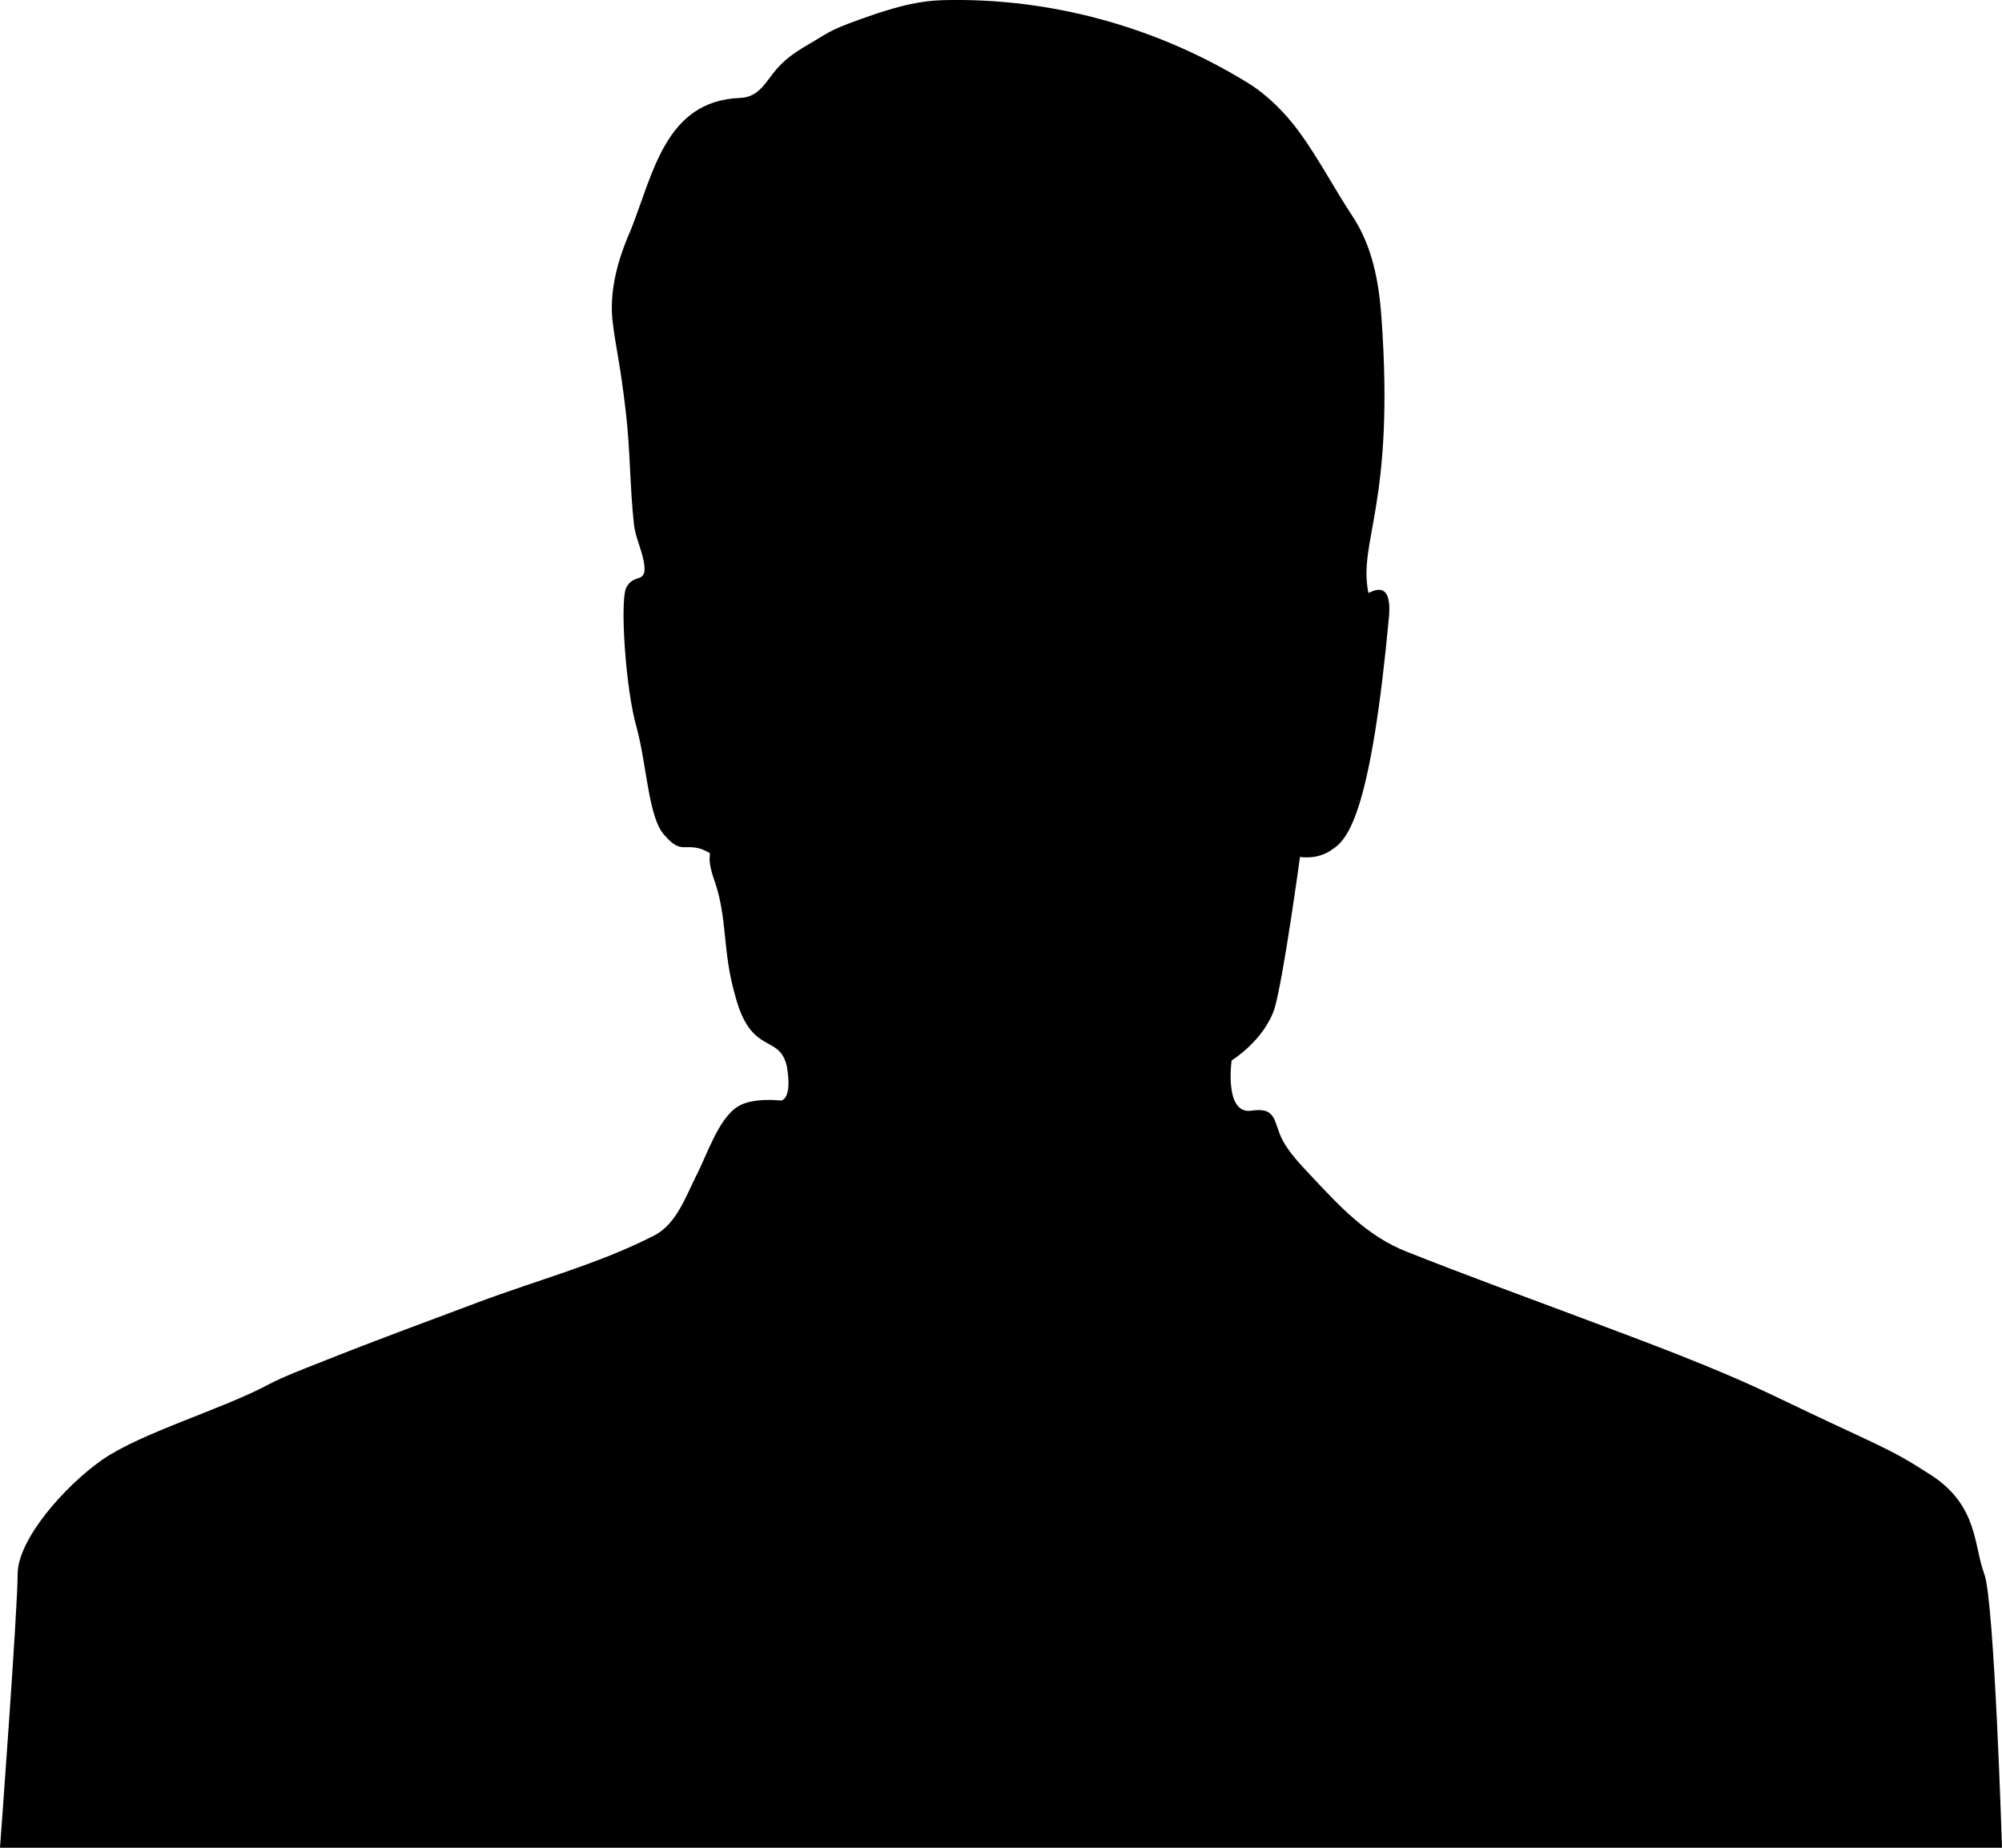 <?xml version="1.0" encoding="iso-8859-1"?>
<!-- Generator: Adobe Illustrator 16.0.4, SVG Export Plug-In . SVG Version: 6.00 Build 0)  -->
<!DOCTYPE svg PUBLIC "-//W3C//DTD SVG 1.1//EN" "http://www.w3.org/Graphics/SVG/1.1/DTD/svg11.dtd">
<svg version="1.1" id="Layer_1" xmlns="http://www.w3.org/2000/svg" xmlns:xlink="http://www.w3.org/1999/xlink" x="0px" y="0px"
	 width="26px" height="24px" viewBox="0 0 26 24" style="enable-background:new 0 0 26 24;" xml:space="preserve">
<path style="fill-rule:evenodd;clip-rule:evenodd;" d="M0,24h26c0,0-0.099-3.199-0.229-3.554c-0.138-0.357-0.077-0.877-0.676-1.276
	c-0.603-0.391-0.641-0.358-2.068-1.046c-0.803-0.382-1.643-0.688-2.474-1.001c-0.763-0.286-1.529-0.565-2.287-0.866
	c-0.512-0.202-0.868-0.589-1.236-0.981c-0.133-0.143-0.281-0.294-0.373-0.466c-0.121-0.23-0.066-0.437-0.41-0.383
	c-0.351,0.045-0.252-0.653-0.252-0.653s0.422-0.257,0.559-0.68c0.116-0.399,0.329-1.964,0.329-1.964s0.231,0.045,0.423-0.1
	c0.214-0.133,0.503-0.533,0.734-3.033c0.039-0.52-0.269-0.276-0.269-0.298c-0.136-0.677,0.346-1.133,0.17-3.575
	c-0.033-0.464-0.117-0.923-0.377-1.317c-0.237-0.358-0.439-0.749-0.692-1.095c-0.174-0.238-0.408-0.476-0.661-0.632
	c-1.186-0.732-2.571-1.114-3.967-1.078c-0.298,0.008-0.564,0.079-0.847,0.17c-0.643,0.221-0.582,0.221-0.888,0.399
	c-0.193,0.112-0.342,0.214-0.477,0.392C9.917,1.116,9.823,1.265,9.61,1.272C8.642,1.31,8.485,2.252,8.19,2.992
	C7.959,3.513,7.92,3.903,7.959,4.201C7.998,4.524,8.052,4.7,8.128,5.355C8.185,5.839,8.18,6.326,8.233,6.81
	c0.018,0.165,0.099,0.322,0.128,0.485c0.056,0.312-0.135,0.132-0.233,0.349c-0.076,0.211,0,1.321,0.138,1.798
	c0.137,0.5,0.153,1.188,0.368,1.411c0.213,0.244,0.252,0.099,0.483,0.178c0.213,0.1,0-0.034,0.174,0.444
	c0.154,0.466,0.094,0.888,0.253,1.443c0.208,0.809,0.576,0.499,0.675,0.933c0.076,0.444-0.078,0.444-0.078,0.444
	s-0.366-0.046-0.559,0.078c-0.248,0.152-0.402,0.629-0.527,0.872c-0.142,0.275-0.261,0.648-0.556,0.801
	c-0.712,0.367-1.533,0.585-2.284,0.867c-0.691,0.259-1.384,0.514-2.069,0.788c-0.219,0.087-0.444,0.171-0.654,0.279
	c-0.597,0.322-1.64,0.622-2.161,0.978c-0.504,0.354-1.102,1.043-1.102,1.488C0.23,20.899,0,24,0,24"/>
<g>
</g>
<g>
</g>
<g>
</g>
<g>
</g>
<g>
</g>
<g>
</g>
<g>
</g>
<g>
</g>
<g>
</g>
<g>
</g>
<g>
</g>
<g>
</g>
<g>
</g>
<g>
</g>
<g>
</g>
</svg>

